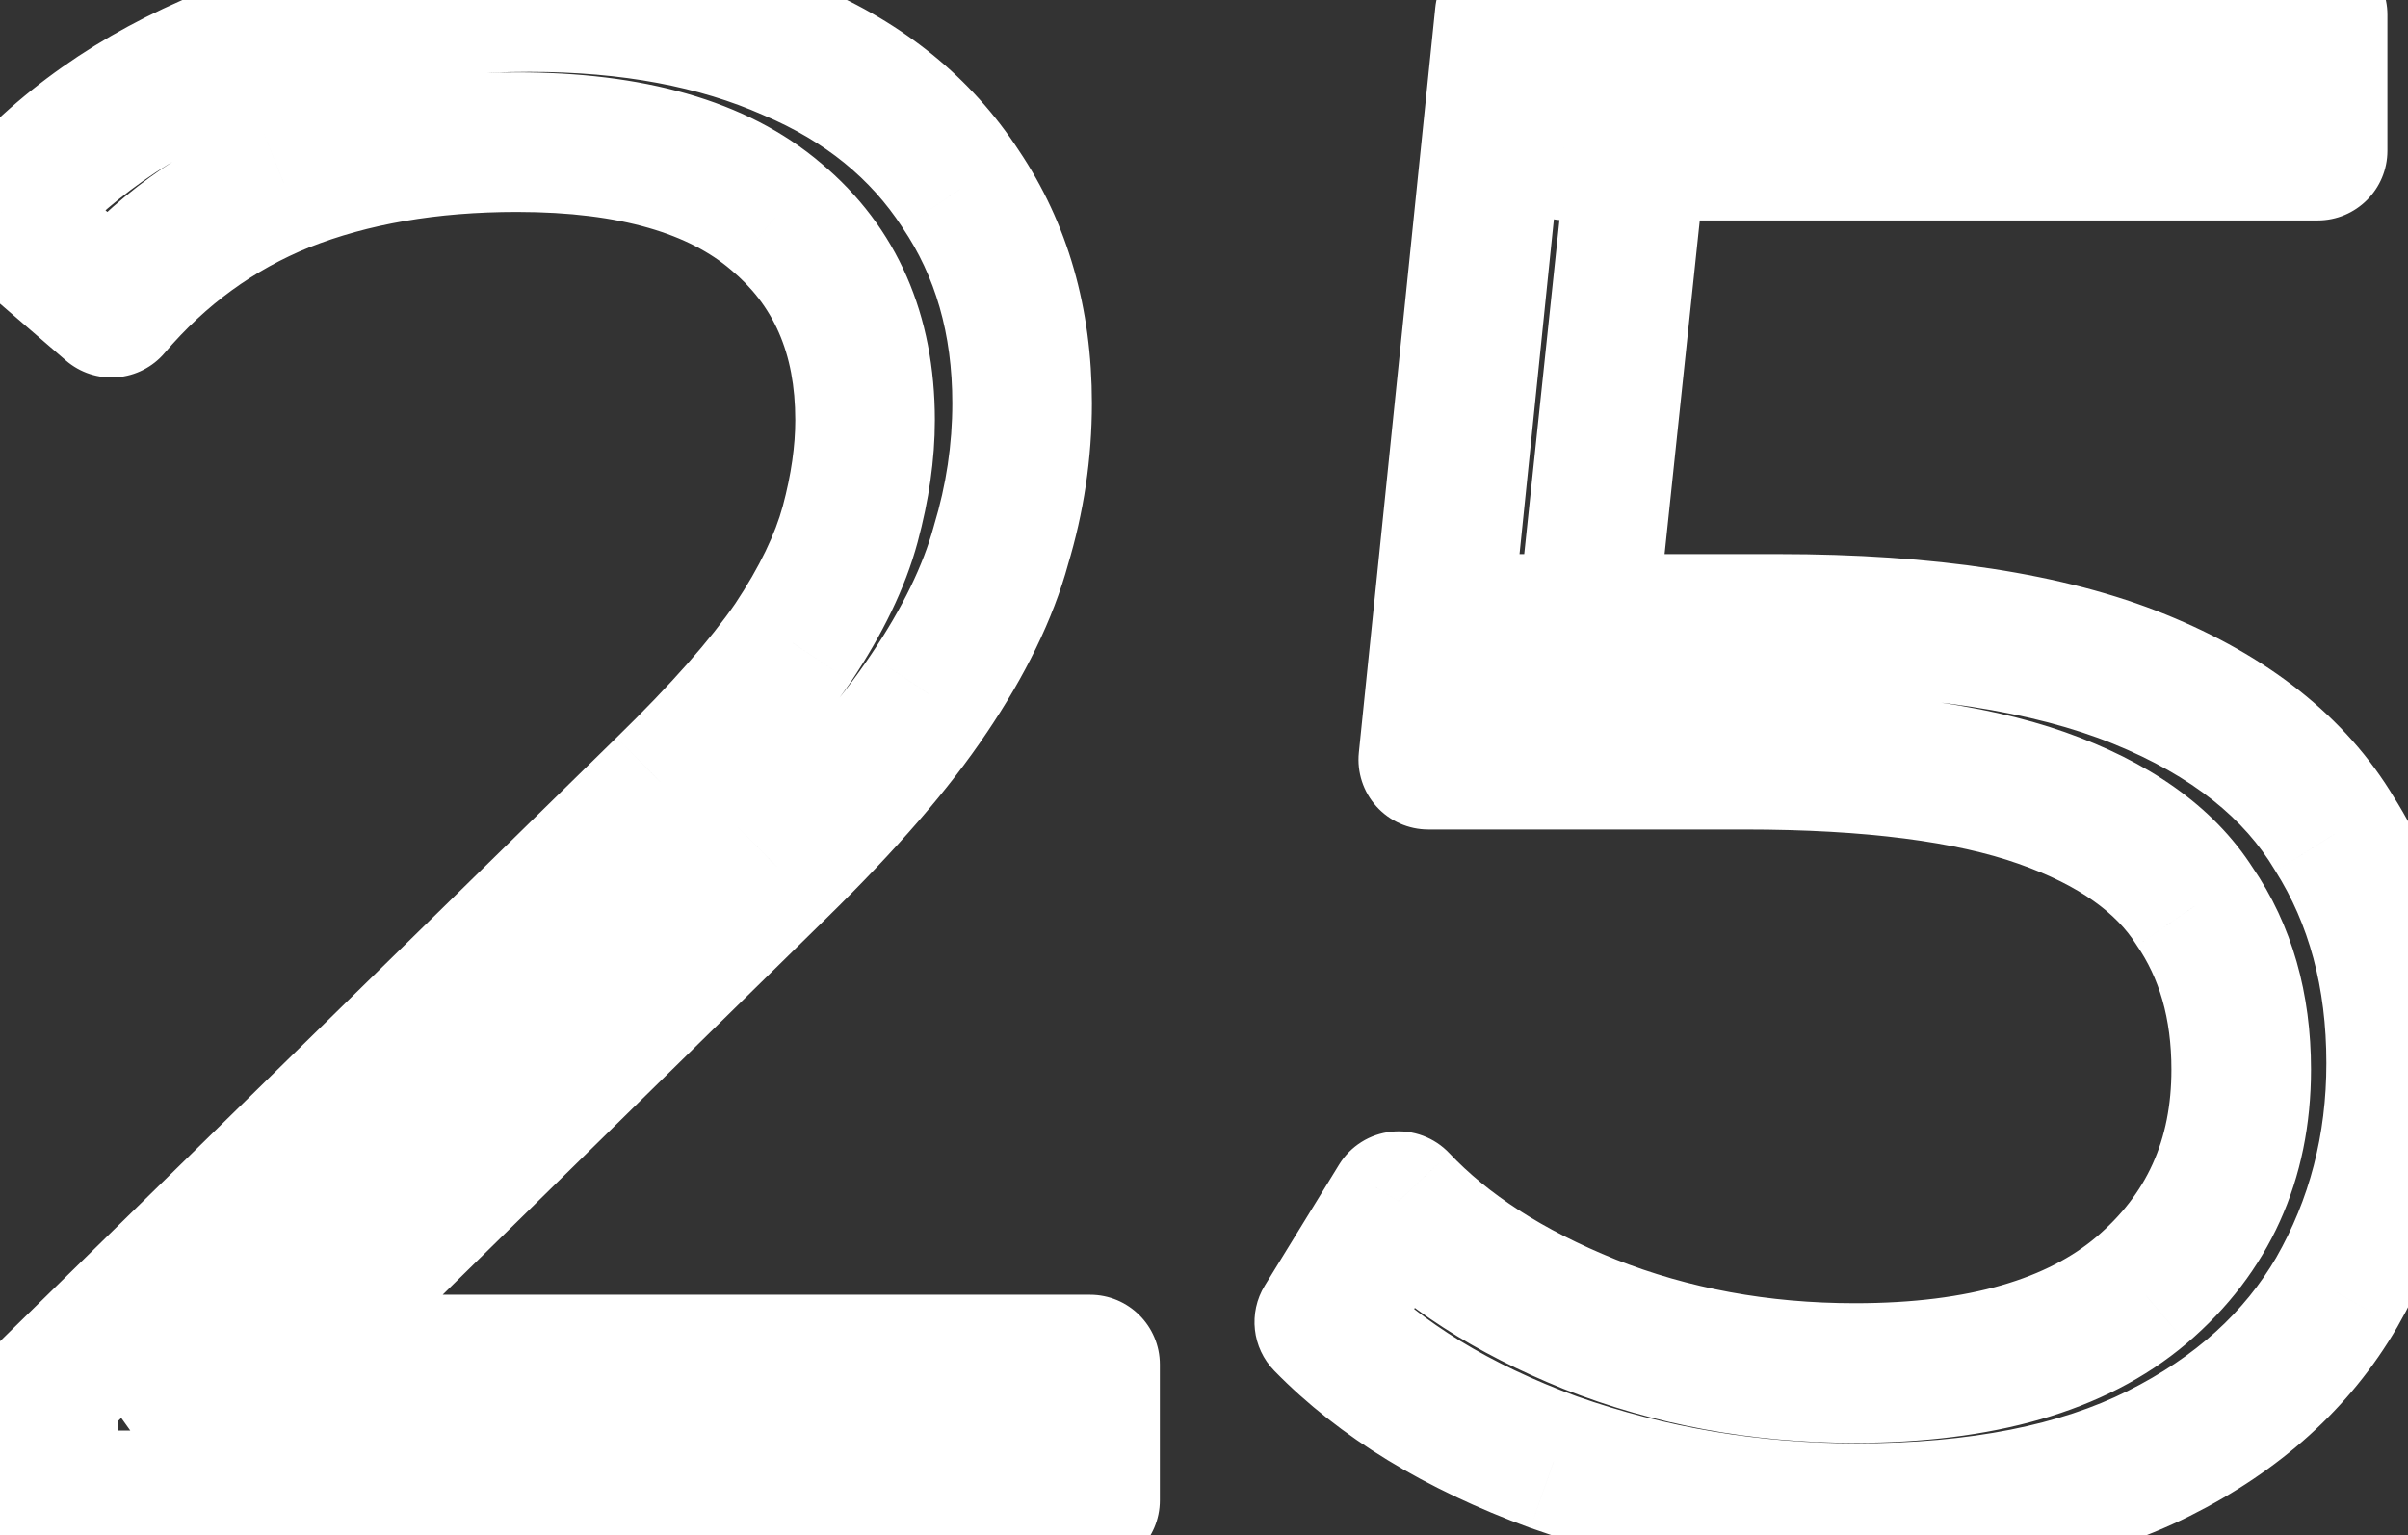 <svg width="69" height="44" viewBox="0 0 69 44" fill="none" xmlns="http://www.w3.org/2000/svg">
<rect x="0" y="0" width="69" height="44" fill="#333333" stroke="none"/>
<mask id="path-1-outside-1_237_316" maskUnits="userSpaceOnUse" x="-2" y="-2" width="73" height="48" fill="black">
<rect fill="white" x="-2" y="-2" width="73" height="48"/>
<path d="M1.372 43V39.898L19.071 22.564C20.692 20.983 21.909 19.605 22.72 18.429C23.531 17.212 24.078 16.077 24.362 15.023C24.646 13.969 24.788 12.975 24.788 12.043C24.788 9.569 23.936 7.623 22.233 6.204C20.571 4.785 18.098 4.075 14.813 4.075C12.299 4.075 10.069 4.46 8.123 5.231C6.217 6.001 4.575 7.197 3.197 8.819L0.095 6.143C1.757 4.197 3.886 2.697 6.481 1.642C9.076 0.588 11.975 0.061 15.178 0.061C18.057 0.061 20.551 0.527 22.659 1.46C24.767 2.352 26.389 3.67 27.525 5.413C28.7 7.157 29.288 9.204 29.288 11.556C29.288 12.935 29.086 14.293 28.68 15.631C28.315 16.969 27.626 18.388 26.612 19.888C25.639 21.348 24.2 23.011 22.294 24.876L6.055 40.81L4.839 39.108H31.235V43H1.372ZM53.212 43.365C50.172 43.365 47.272 42.878 44.515 41.905C41.758 40.892 39.569 39.553 37.947 37.891L40.075 34.424C41.413 35.843 43.238 37.019 45.549 37.952C47.901 38.885 50.435 39.351 53.152 39.351C56.76 39.351 59.497 38.56 61.362 36.979C63.268 35.357 64.221 33.248 64.221 30.654C64.221 28.829 63.775 27.268 62.883 25.97C62.031 24.632 60.572 23.598 58.504 22.869C56.436 22.139 53.598 21.774 49.989 21.774H40.927L43.116 0.426H66.41V4.318H44.88L47.13 2.19L45.245 20.071L42.995 17.881H50.962C55.26 17.881 58.706 18.408 61.301 19.463C63.897 20.517 65.762 21.997 66.897 23.902C68.073 25.768 68.661 27.957 68.661 30.471C68.661 32.863 68.093 35.053 66.958 37.04C65.823 38.986 64.12 40.527 61.849 41.662C59.578 42.797 56.7 43.365 53.212 43.365Z"/>
</mask>
<path d="M1.372 43H-0.628C-0.628 44.105 0.267 45 1.372 45V43ZM1.372 39.898L-0.027 38.469C-0.412 38.846 -0.628 39.361 -0.628 39.898H1.372ZM19.071 22.564L17.674 21.133L17.671 21.136L19.071 22.564ZM22.72 18.429L24.366 19.564C24.372 19.555 24.378 19.547 24.384 19.538L22.72 18.429ZM24.362 15.023L26.293 15.543L24.362 15.023ZM22.233 6.204L20.935 7.725C20.941 7.73 20.947 7.735 20.953 7.74L22.233 6.204ZM8.123 5.231L7.387 3.371C7.382 3.373 7.378 3.375 7.373 3.377L8.123 5.231ZM3.197 8.819L1.89 10.334C2.294 10.682 2.819 10.854 3.351 10.813C3.882 10.772 4.375 10.521 4.72 10.114L3.197 8.819ZM0.095 6.143L-1.426 4.844C-2.141 5.681 -2.045 6.938 -1.212 7.657L0.095 6.143ZM6.481 1.642L7.234 3.495L7.234 3.495L6.481 1.642ZM22.659 1.46L21.85 3.289C21.86 3.293 21.87 3.298 21.88 3.302L22.659 1.46ZM27.525 5.413L25.849 6.505C25.855 6.514 25.86 6.523 25.866 6.532L27.525 5.413ZM28.68 15.631L26.766 15.051C26.761 15.069 26.756 15.087 26.751 15.105L28.68 15.631ZM26.612 19.888L24.955 18.769L24.948 18.779L26.612 19.888ZM22.294 24.876L20.895 23.446L20.893 23.448L22.294 24.876ZM6.055 40.81L4.428 41.973C4.767 42.449 5.298 42.752 5.881 42.803C6.463 42.854 7.039 42.647 7.456 42.238L6.055 40.81ZM4.839 39.108V37.108C4.09 37.108 3.403 37.526 3.06 38.192C2.718 38.858 2.776 39.66 3.211 40.27L4.839 39.108ZM31.235 39.108H33.235C33.235 38.003 32.339 37.108 31.235 37.108V39.108ZM31.235 43V45C32.339 45 33.235 44.105 33.235 43H31.235ZM3.372 43V39.898H-0.628V43H3.372ZM2.771 41.327L20.47 23.993L17.671 21.136L-0.027 38.469L2.771 41.327ZM20.467 23.997C22.134 22.371 23.452 20.89 24.366 19.564L21.073 17.293C20.366 18.319 19.251 19.596 17.674 21.133L20.467 23.997ZM24.384 19.538C25.277 18.198 25.937 16.864 26.293 15.543L22.431 14.503C22.219 15.29 21.784 16.226 21.056 17.319L24.384 19.538ZM26.293 15.543C26.615 14.347 26.788 13.178 26.788 12.043H22.788C22.788 12.773 22.676 13.59 22.431 14.503L26.293 15.543ZM26.788 12.043C26.788 9.053 25.729 6.514 23.514 4.667L20.953 7.74C22.143 8.733 22.788 10.085 22.788 12.043H26.788ZM23.532 4.683C21.364 2.832 18.343 2.075 14.813 2.075V6.075C17.852 6.075 19.778 6.738 20.935 7.725L23.532 4.683ZM14.813 2.075C12.097 2.075 9.609 2.491 7.387 3.371L8.859 7.09C10.529 6.429 12.502 6.075 14.813 6.075V2.075ZM7.373 3.377C5.157 4.272 3.253 5.665 1.673 7.524L4.72 10.114C5.898 8.73 7.277 7.73 8.873 7.085L7.373 3.377ZM4.503 7.305L1.401 4.629L-1.212 7.657L1.89 10.334L4.503 7.305ZM1.616 7.442C3.051 5.762 4.907 4.441 7.234 3.495L5.728 -0.211C2.865 0.953 0.464 2.632 -1.426 4.844L1.616 7.442ZM7.234 3.495C9.558 2.551 12.196 2.061 15.178 2.061V-1.939C11.754 -1.939 8.594 -1.375 5.728 -0.211L7.234 3.495ZM15.178 2.061C17.846 2.061 20.051 2.493 21.85 3.289L23.468 -0.369C21.05 -1.439 18.268 -1.939 15.178 -1.939V2.061ZM21.88 3.302C23.66 4.055 24.952 5.128 25.849 6.505L29.201 4.322C27.826 2.211 25.875 0.649 23.438 -0.382L21.88 3.302ZM25.866 6.532C26.794 7.906 27.288 9.554 27.288 11.556H31.288C31.288 8.855 30.607 6.407 29.183 4.295L25.866 6.532ZM27.288 11.556C27.288 12.735 27.115 13.898 26.766 15.051L30.594 16.211C31.056 14.688 31.288 13.134 31.288 11.556H27.288ZM26.751 15.105C26.458 16.178 25.881 17.398 24.955 18.769L28.27 21.008C29.37 19.379 30.173 17.76 30.61 16.157L26.751 15.105ZM24.948 18.779C24.081 20.08 22.747 21.634 20.895 23.446L23.693 26.305C25.652 24.387 27.198 22.616 28.276 20.998L24.948 18.779ZM20.893 23.448L4.654 39.383L7.456 42.238L23.695 26.303L20.893 23.448ZM7.683 39.648L6.466 37.945L3.211 40.27L4.428 41.973L7.683 39.648ZM4.839 41.108H31.235V37.108H4.839V41.108ZM29.235 39.108V43H33.235V39.108H29.235ZM31.235 41H1.372V45H31.235V41ZM44.515 41.905L43.825 43.782C43.833 43.785 43.841 43.788 43.85 43.791L44.515 41.905ZM37.947 37.891L36.242 36.845C35.763 37.625 35.875 38.632 36.515 39.288L37.947 37.891ZM40.075 34.424L41.531 33.052C41.103 32.599 40.49 32.371 39.87 32.435C39.251 32.499 38.697 32.847 38.371 33.378L40.075 34.424ZM45.549 37.952L44.801 39.807L44.812 39.811L45.549 37.952ZM61.362 36.979L62.656 38.504L62.659 38.502L61.362 36.979ZM62.883 25.97L61.196 27.044C61.208 27.064 61.221 27.084 61.235 27.104L62.883 25.97ZM58.504 22.869L59.169 20.983L58.504 22.869ZM40.927 21.774L38.937 21.57C38.88 22.133 39.063 22.694 39.442 23.114C39.821 23.534 40.361 23.774 40.927 23.774V21.774ZM43.116 0.426V-1.574C42.091 -1.574 41.231 -0.798 41.127 0.222L43.116 0.426ZM66.41 0.426H68.41C68.41 -0.679 67.515 -1.574 66.41 -1.574V0.426ZM66.41 4.318V6.318C67.515 6.318 68.41 5.423 68.41 4.318H66.41ZM44.88 4.318L43.506 2.866C42.911 3.428 42.719 4.297 43.022 5.058C43.325 5.819 44.061 6.318 44.88 6.318V4.318ZM47.13 2.19L49.119 2.4C49.207 1.567 48.767 0.768 48.017 0.397C47.266 0.026 46.364 0.162 45.756 0.737L47.13 2.19ZM45.245 20.071L43.85 21.504C44.399 22.038 45.205 22.212 45.925 21.952C46.645 21.691 47.154 21.042 47.234 20.281L45.245 20.071ZM42.995 17.881V15.881C42.181 15.881 41.448 16.375 41.142 17.129C40.835 17.883 41.017 18.747 41.6 19.315L42.995 17.881ZM66.897 23.902L65.179 24.926C65.187 24.941 65.196 24.955 65.205 24.969L66.897 23.902ZM66.958 37.04L68.685 38.047C68.688 38.042 68.691 38.037 68.694 38.032L66.958 37.04ZM61.849 41.662L60.955 39.873L61.849 41.662ZM53.212 41.365C50.389 41.365 47.716 40.914 45.181 40.019L43.85 43.791C46.829 44.843 49.954 45.365 53.212 45.365V41.365ZM45.205 40.028C42.656 39.091 40.744 37.895 39.378 36.495L36.515 39.288C38.393 41.212 40.86 42.692 43.825 43.782L45.205 40.028ZM39.651 38.938L41.78 35.471L38.371 33.378L36.242 36.845L39.651 38.938ZM38.62 35.796C40.203 37.475 42.294 38.795 44.801 39.807L46.297 36.097C44.182 35.244 42.624 34.212 41.531 33.052L38.62 35.796ZM44.812 39.811C47.415 40.843 50.201 41.351 53.152 41.351V37.351C50.669 37.351 48.387 36.926 46.286 36.093L44.812 39.811ZM53.152 41.351C57.015 41.351 60.291 40.509 62.656 38.504L60.069 35.453C58.703 36.611 56.505 37.351 53.152 37.351V41.351ZM62.659 38.502C65.029 36.484 66.221 33.81 66.221 30.654H62.221C62.221 32.687 61.507 34.23 60.066 35.456L62.659 38.502ZM66.221 30.654C66.221 28.491 65.687 26.519 64.531 24.837L61.235 27.104C61.863 28.017 62.221 29.167 62.221 30.654H66.221ZM64.57 24.897C63.401 23.06 61.5 21.805 59.169 20.983L57.838 24.755C59.643 25.392 60.661 26.205 61.196 27.044L64.57 24.897ZM59.169 20.983C56.794 20.144 53.698 19.774 49.989 19.774V23.774C53.498 23.774 56.078 24.133 57.838 24.755L59.169 20.983ZM49.989 19.774H40.927V23.774H49.989V19.774ZM42.916 21.978L45.106 0.63L41.127 0.222L38.937 21.57L42.916 21.978ZM43.116 2.426H66.41V-1.574H43.116V2.426ZM64.41 0.426V4.318H68.41V0.426H64.41ZM66.41 2.318H44.88V6.318H66.41V2.318ZM46.255 5.771L48.505 3.643L45.756 0.737L43.506 2.866L46.255 5.771ZM45.142 1.98L43.256 19.861L47.234 20.281L49.119 2.4L45.142 1.98ZM46.64 18.637L44.389 16.448L41.6 19.315L43.85 21.504L46.64 18.637ZM42.995 19.881H50.962V15.881H42.995V19.881ZM50.962 19.881C55.126 19.881 58.286 20.396 60.549 21.316L62.054 17.61C59.127 16.421 55.395 15.881 50.962 15.881V19.881ZM60.549 21.316C62.848 22.25 64.319 23.483 65.179 24.926L68.615 22.879C67.204 20.51 64.945 18.784 62.054 17.61L60.549 21.316ZM65.205 24.969C66.153 26.472 66.661 28.28 66.661 30.471H70.661C70.661 27.634 69.993 25.063 68.589 22.836L65.205 24.969ZM66.661 30.471C66.661 32.532 66.176 34.377 65.221 36.047L68.694 38.032C70.01 35.729 70.661 33.195 70.661 30.471H66.661ZM65.23 36.032C64.315 37.601 62.923 38.889 60.955 39.873L62.743 43.451C65.316 42.164 67.33 40.371 68.685 38.047L65.23 36.032ZM60.955 39.873C59.045 40.828 56.499 41.365 53.212 41.365V45.365C56.9 45.365 60.111 44.767 62.743 43.451L60.955 39.873Z" fill="white" mask="url(#path-1-outside-1_237_316)"/>
</svg>
